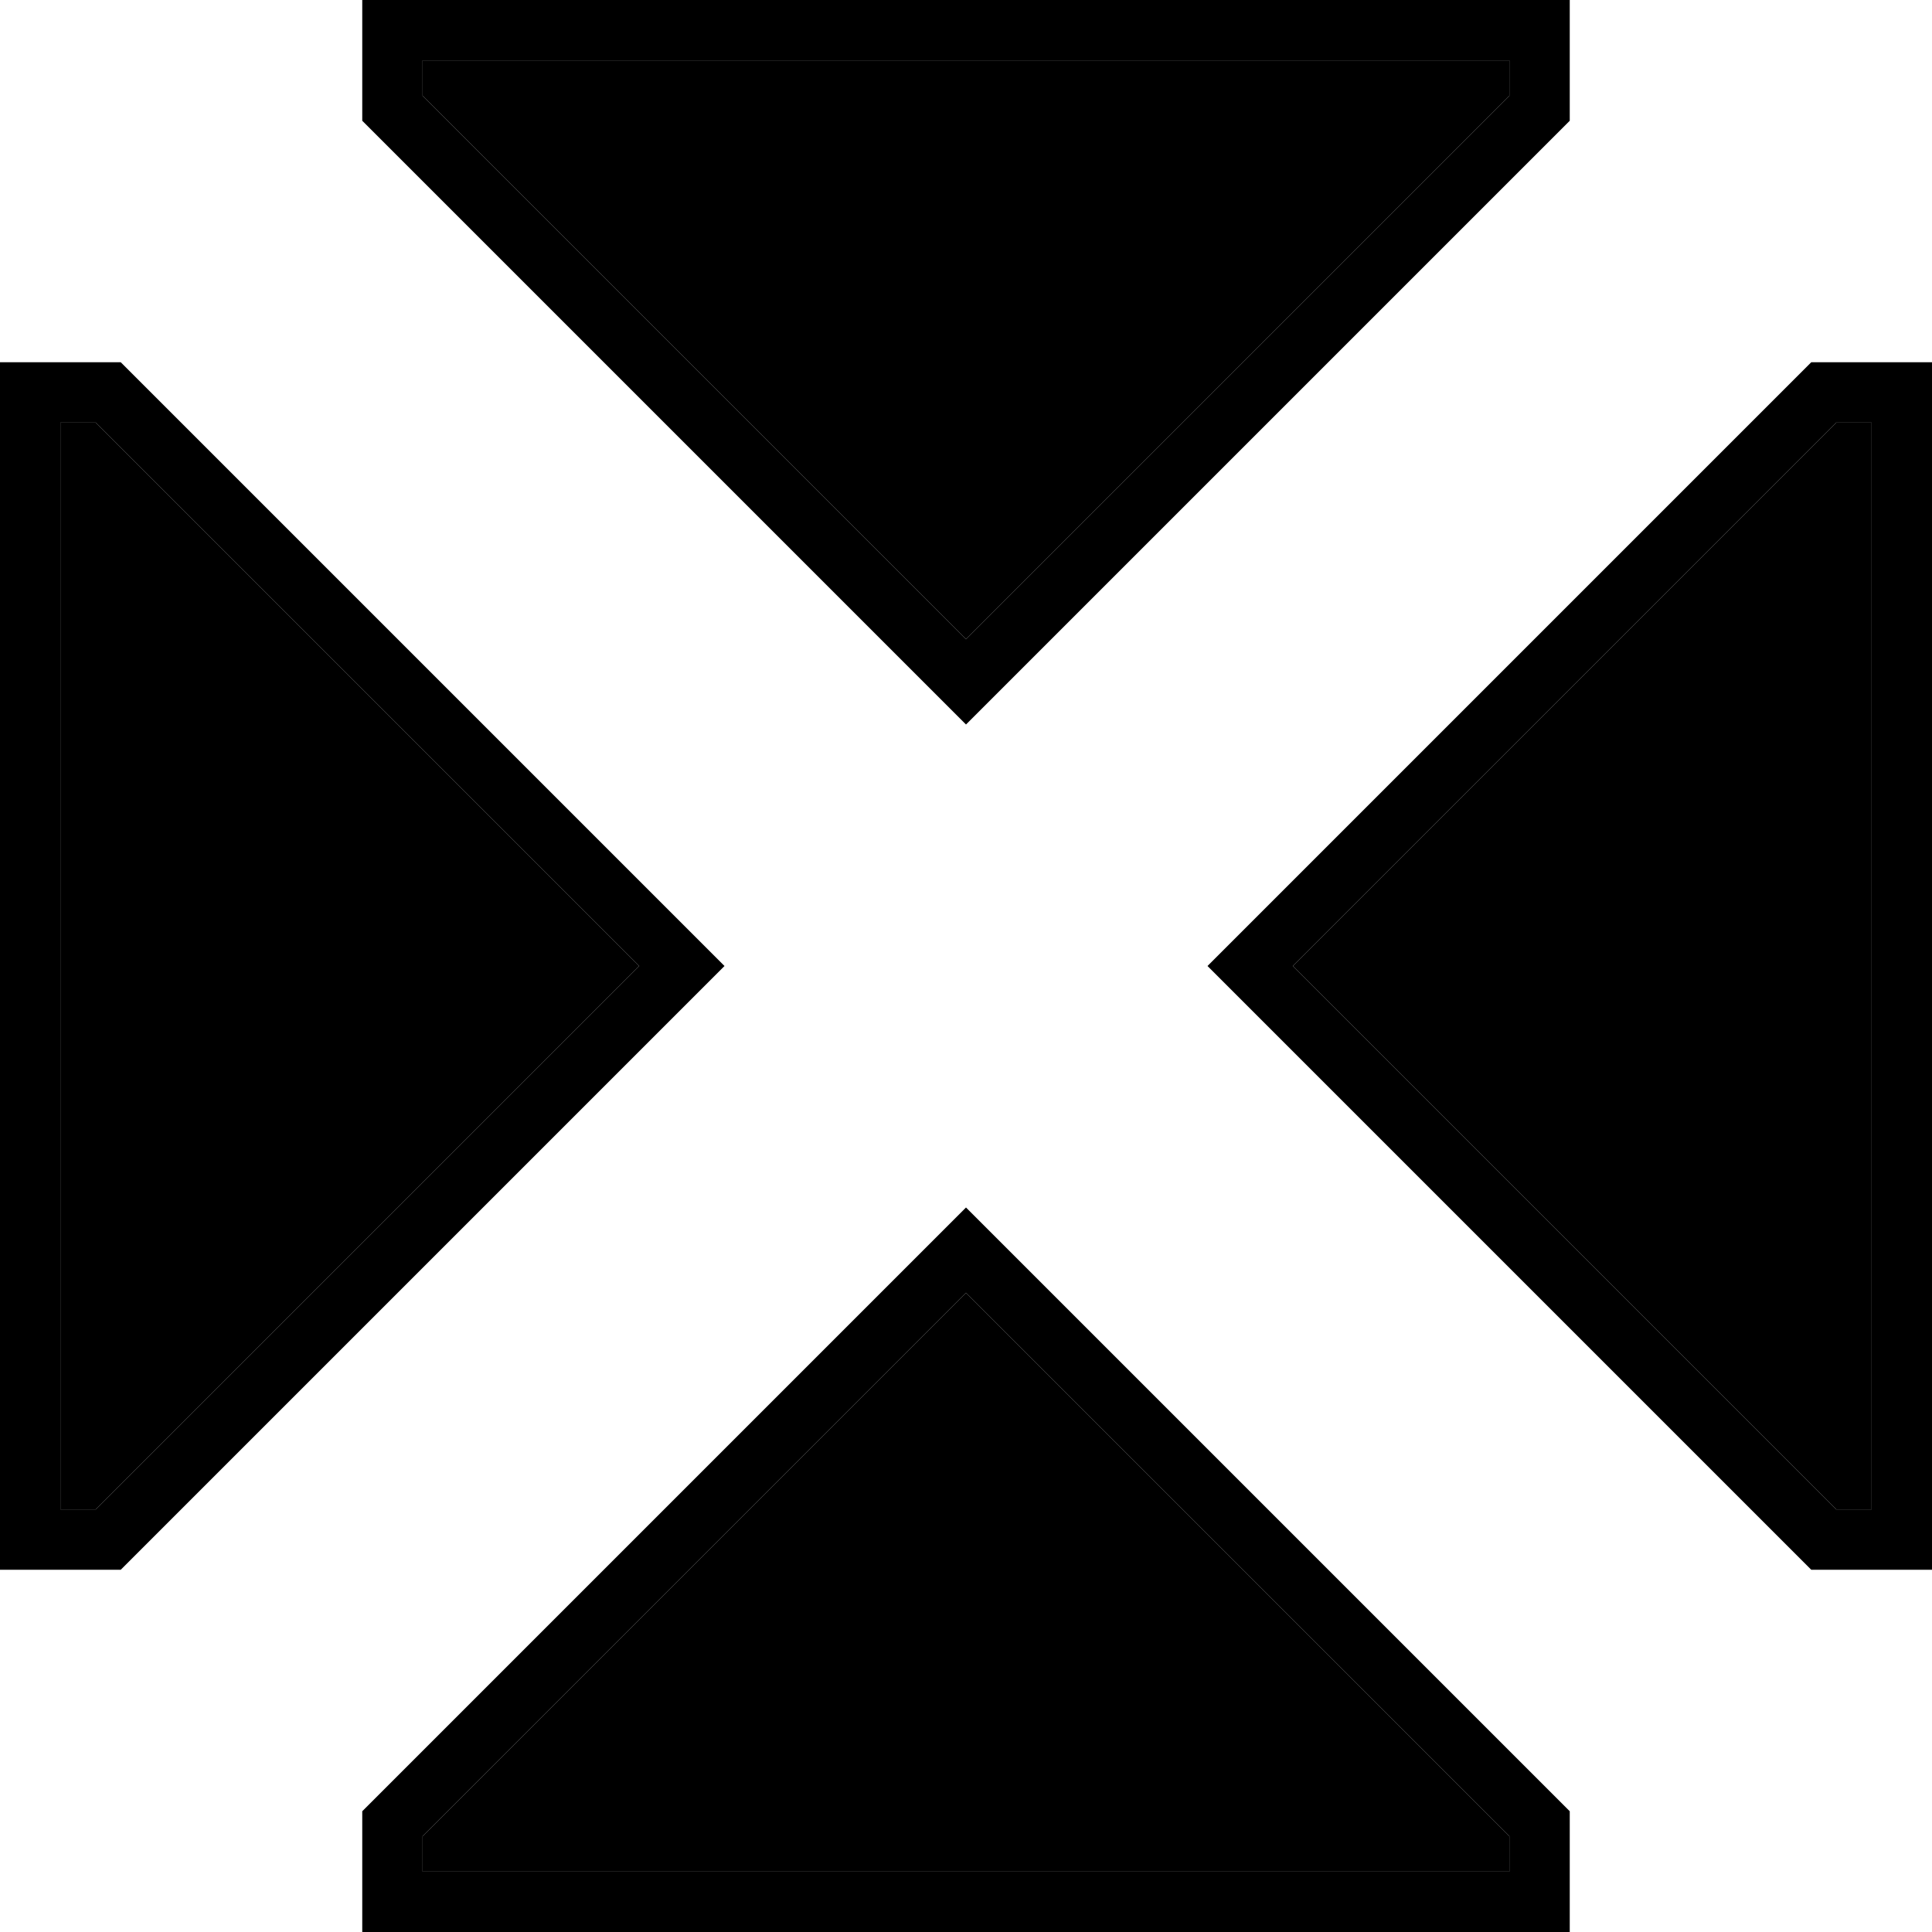 <svg xmlns="http://www.w3.org/2000/svg" width="24" height="24" viewBox="0 0 512 512"><path class="pr-icon-duotone-secondary" d="M16 112l0 288 9.4 0 144-144L25.4 112 16 112zm96-96l0 9.4 144 144 144-144 0-9.4L112 16zm0 470.6l0 9.4 288 0 0-9.4-144-144-144 144zM342.6 256l144 144 9.4 0 0-288-9.4 0-144 144z"/><path class="pr-icon-duotone-primary" d="M267.3 180.7L256 192l-11.3-11.3L96 32l0-16L96 0l16 0L400 0l16 0 0 16 0 16L267.3 180.7zM400 25.4l0-9.4L112 16l0 9.4 144 144 144-144zM192 256l-11.3 11.3L32 416l-16 0L0 416l0-16L0 112 0 96l16 0 16 0L180.7 244.7 192 256zM16 112l0 288 9.4 0 144-144L25.4 112 16 112zM320 256l11.3-11.3L480 96l16 0 16 0 0 16 0 288 0 16-16 0-16 0L331.3 267.3 320 256zM496 112l-9.4 0-144 144 144 144 9.4 0 0-288zM256 320l11.3 11.3L416 480l0 16 0 16-16 0-288 0-16 0 0-16 0-16L244.7 331.3 256 320zM400 496l0-9.4-144-144-144 144 0 9.4 288 0z"/></svg>